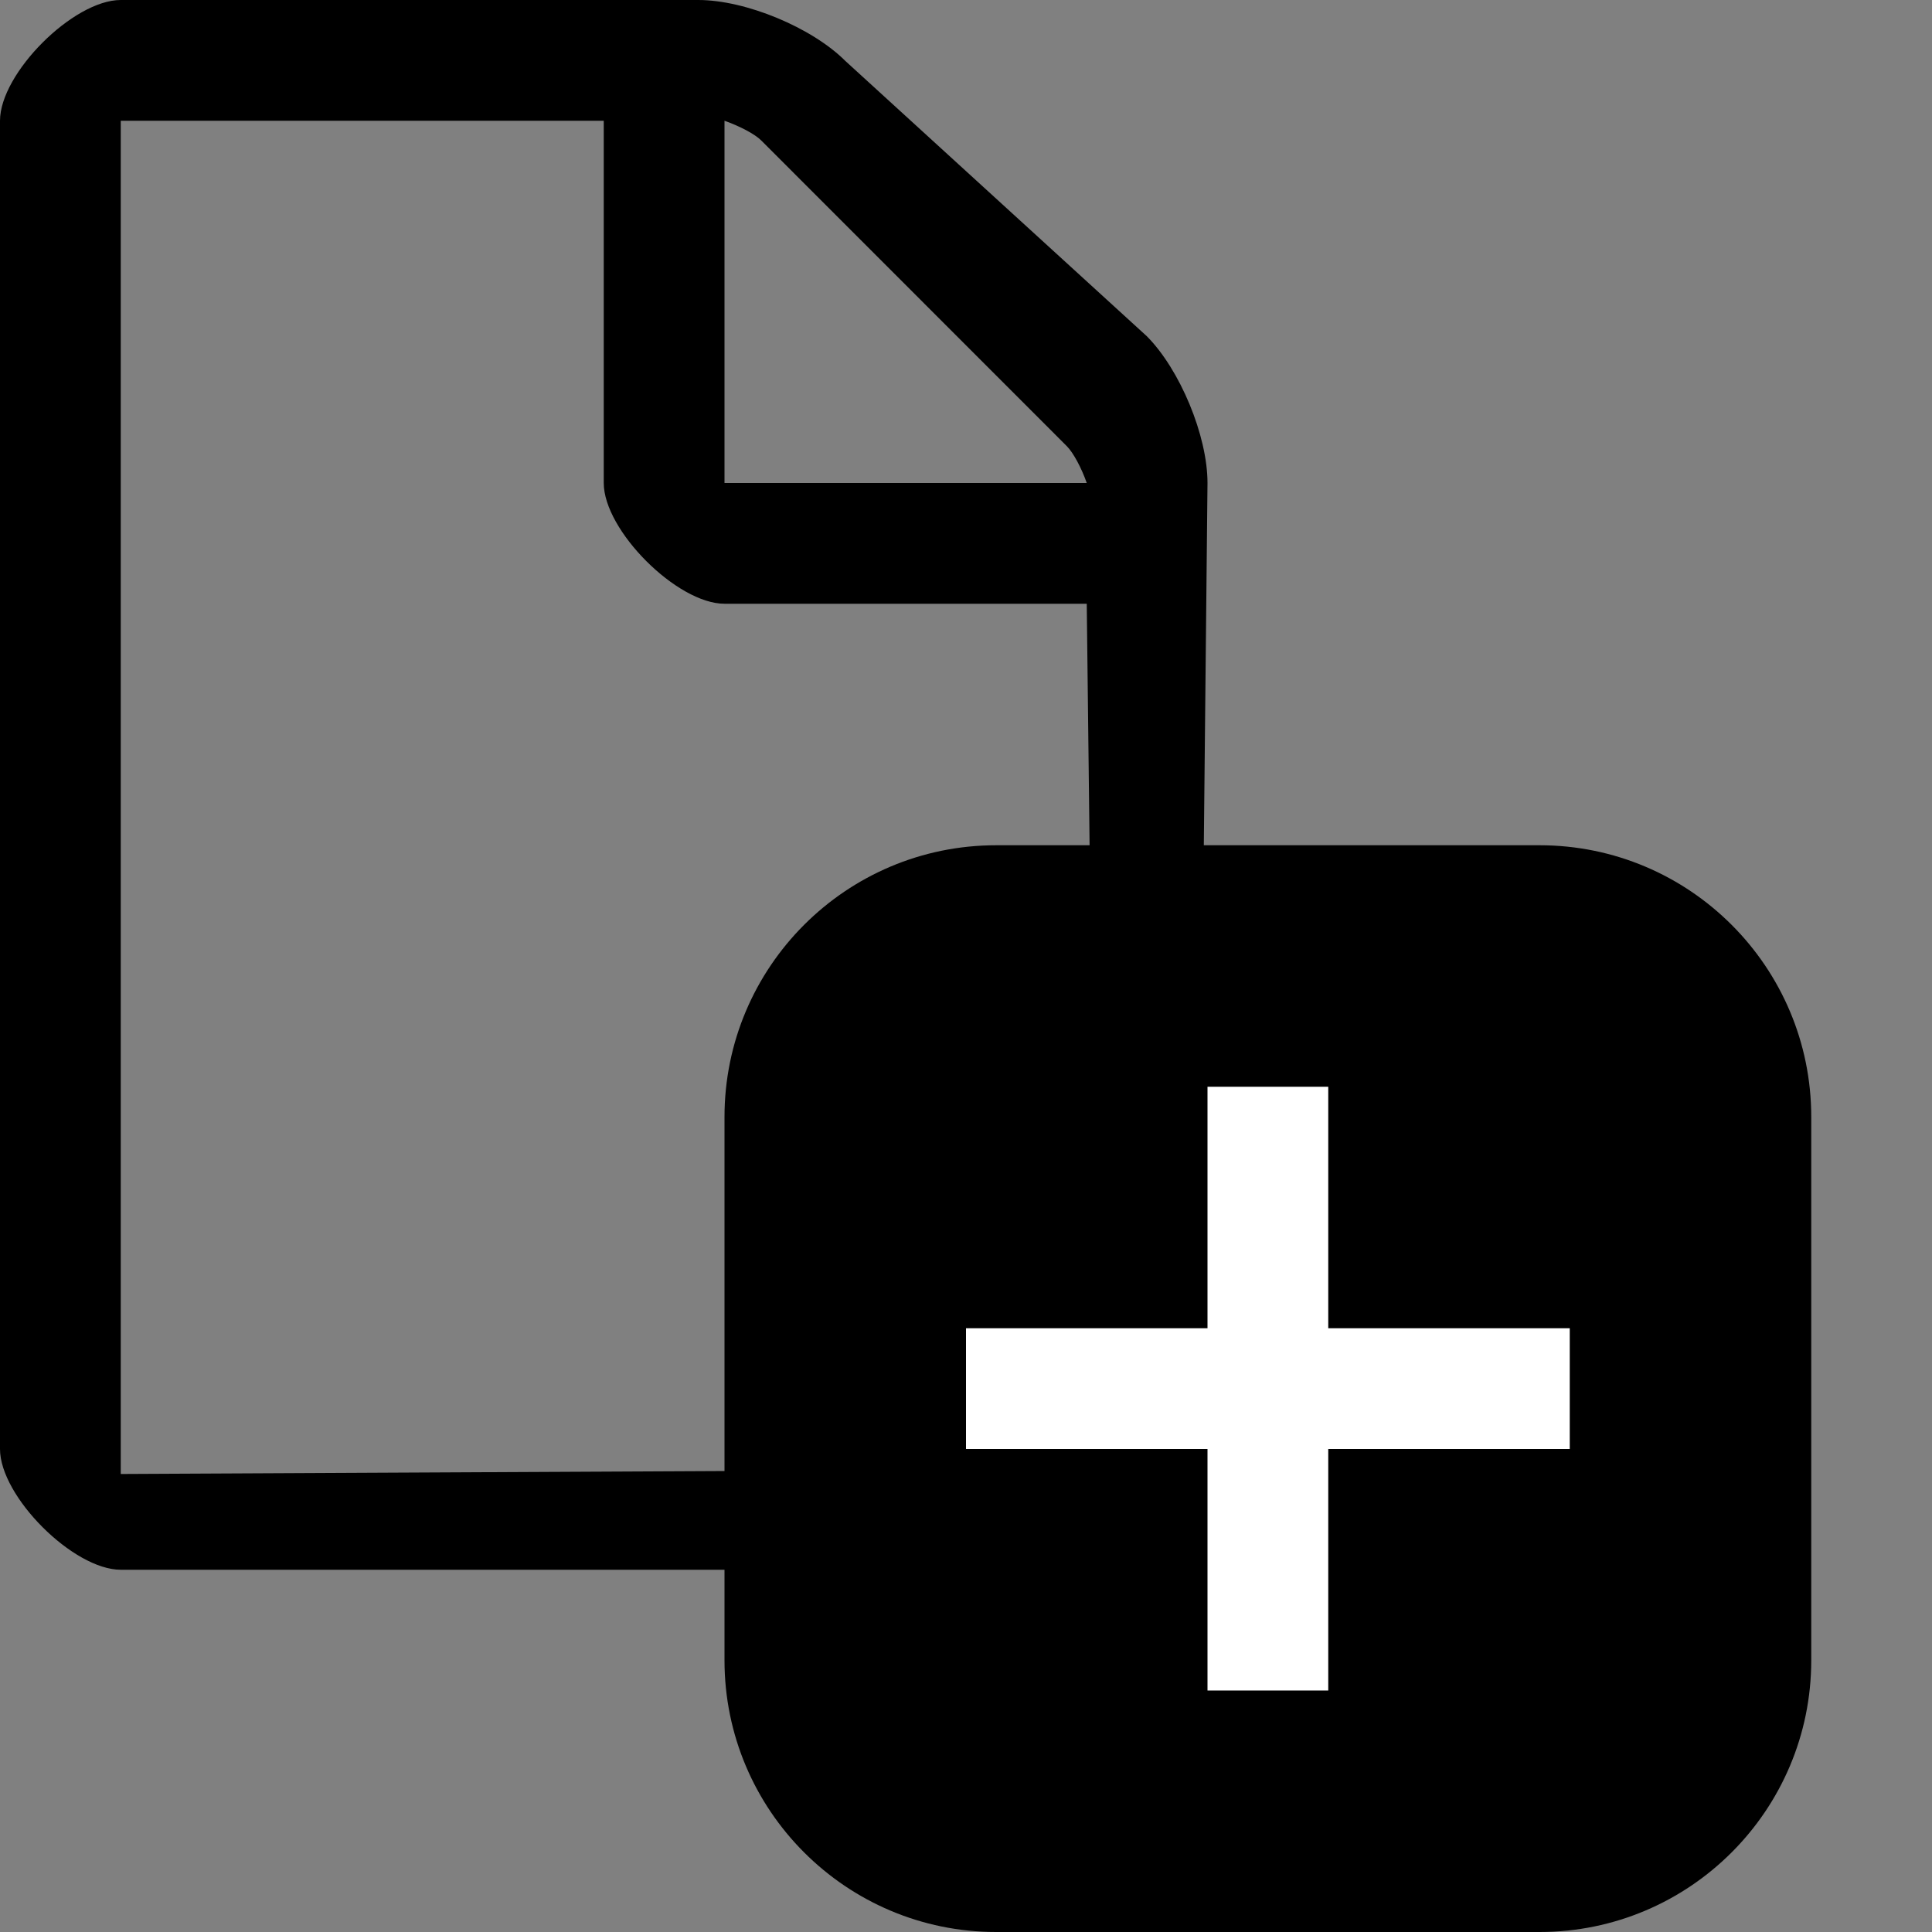 <?xml version="1.0" encoding="utf-8"?>
<!--
  Copyright 2015 Hippo B.V. (http://www.onehippo.com)

  Licensed under the Apache License, Version 2.0 (the "License");
  you may not use this file except in compliance with the License.
  You may obtain a copy of the License at

       http://www.apache.org/licenses/LICENSE-2.0

  Unless required by applicable law or agreed to in writing, software
  distributed under the License is distributed on an "AS IS" BASIS,
  WITHOUT WARRANTIES OR CONDITIONS OF ANY KIND, either express or implied.
  See the License for the specific language governing permissions and
  limitations under the License.
-->
<!-- Generator: Adobe Illustrator 16.0.0, SVG Export Plug-In . SVG Version: 6.00 Build 0)  -->
<!DOCTYPE svg PUBLIC "-//W3C//DTD SVG 1.1//EN" "http://www.w3.org/Graphics/SVG/1.1/DTD/svg11.dtd">
<svg version="1.1" id="Layer_1" xmlns="http://www.w3.org/2000/svg" xmlns:xlink="http://www.w3.org/1999/xlink" x="0px" y="0px"
	 width="16px" height="16px" viewBox="0 0 16 16" enable-background="new 0 0 16 16" xml:space="preserve">
<rect x="0" y="0" width="16" height="16" fill="#808080" stroke="none"/>
<g>
	<path fill="currentColor" d="M10,4l-0.083,8.167C9.917,12.56,9.45,13,9.058,13H1c-0.393,0-1-0.607-1-1V1c0-0.393,0.607-1,1-1h4.782
		C6.177,0,6.725,0.229,7,0.504l2.497,2.28C9.771,3.059,10,3.607,10,4z M9,5H6C5.608,5,5,4.393,5,4V1H1v11.207l8.084-0.04L9,5z M6,4
		h3C8.956,3.874,8.888,3.748,8.835,3.695l-2.53-2.531C6.253,1.111,6.127,1.045,6,1V4z"/>
</g>
<g>
	<g>
		<path d="M15,13.75c0,1.242-1.008,2.25-2.25,2.25h-4.5C7.008,16,6,14.992,6,13.75v-4.5C6,8.008,7.008,7,8.25,7h4.5
			C13.992,7,15,8.008,15,9.25V13.75z"/>
	</g>
</g>
<polygon fill="#FFFFFF" points="11,9 10,9 10,11 8,11 8,12 10,12 10,14 11,14 11,12 13,12 13,11 11,11 "/>
</svg>

